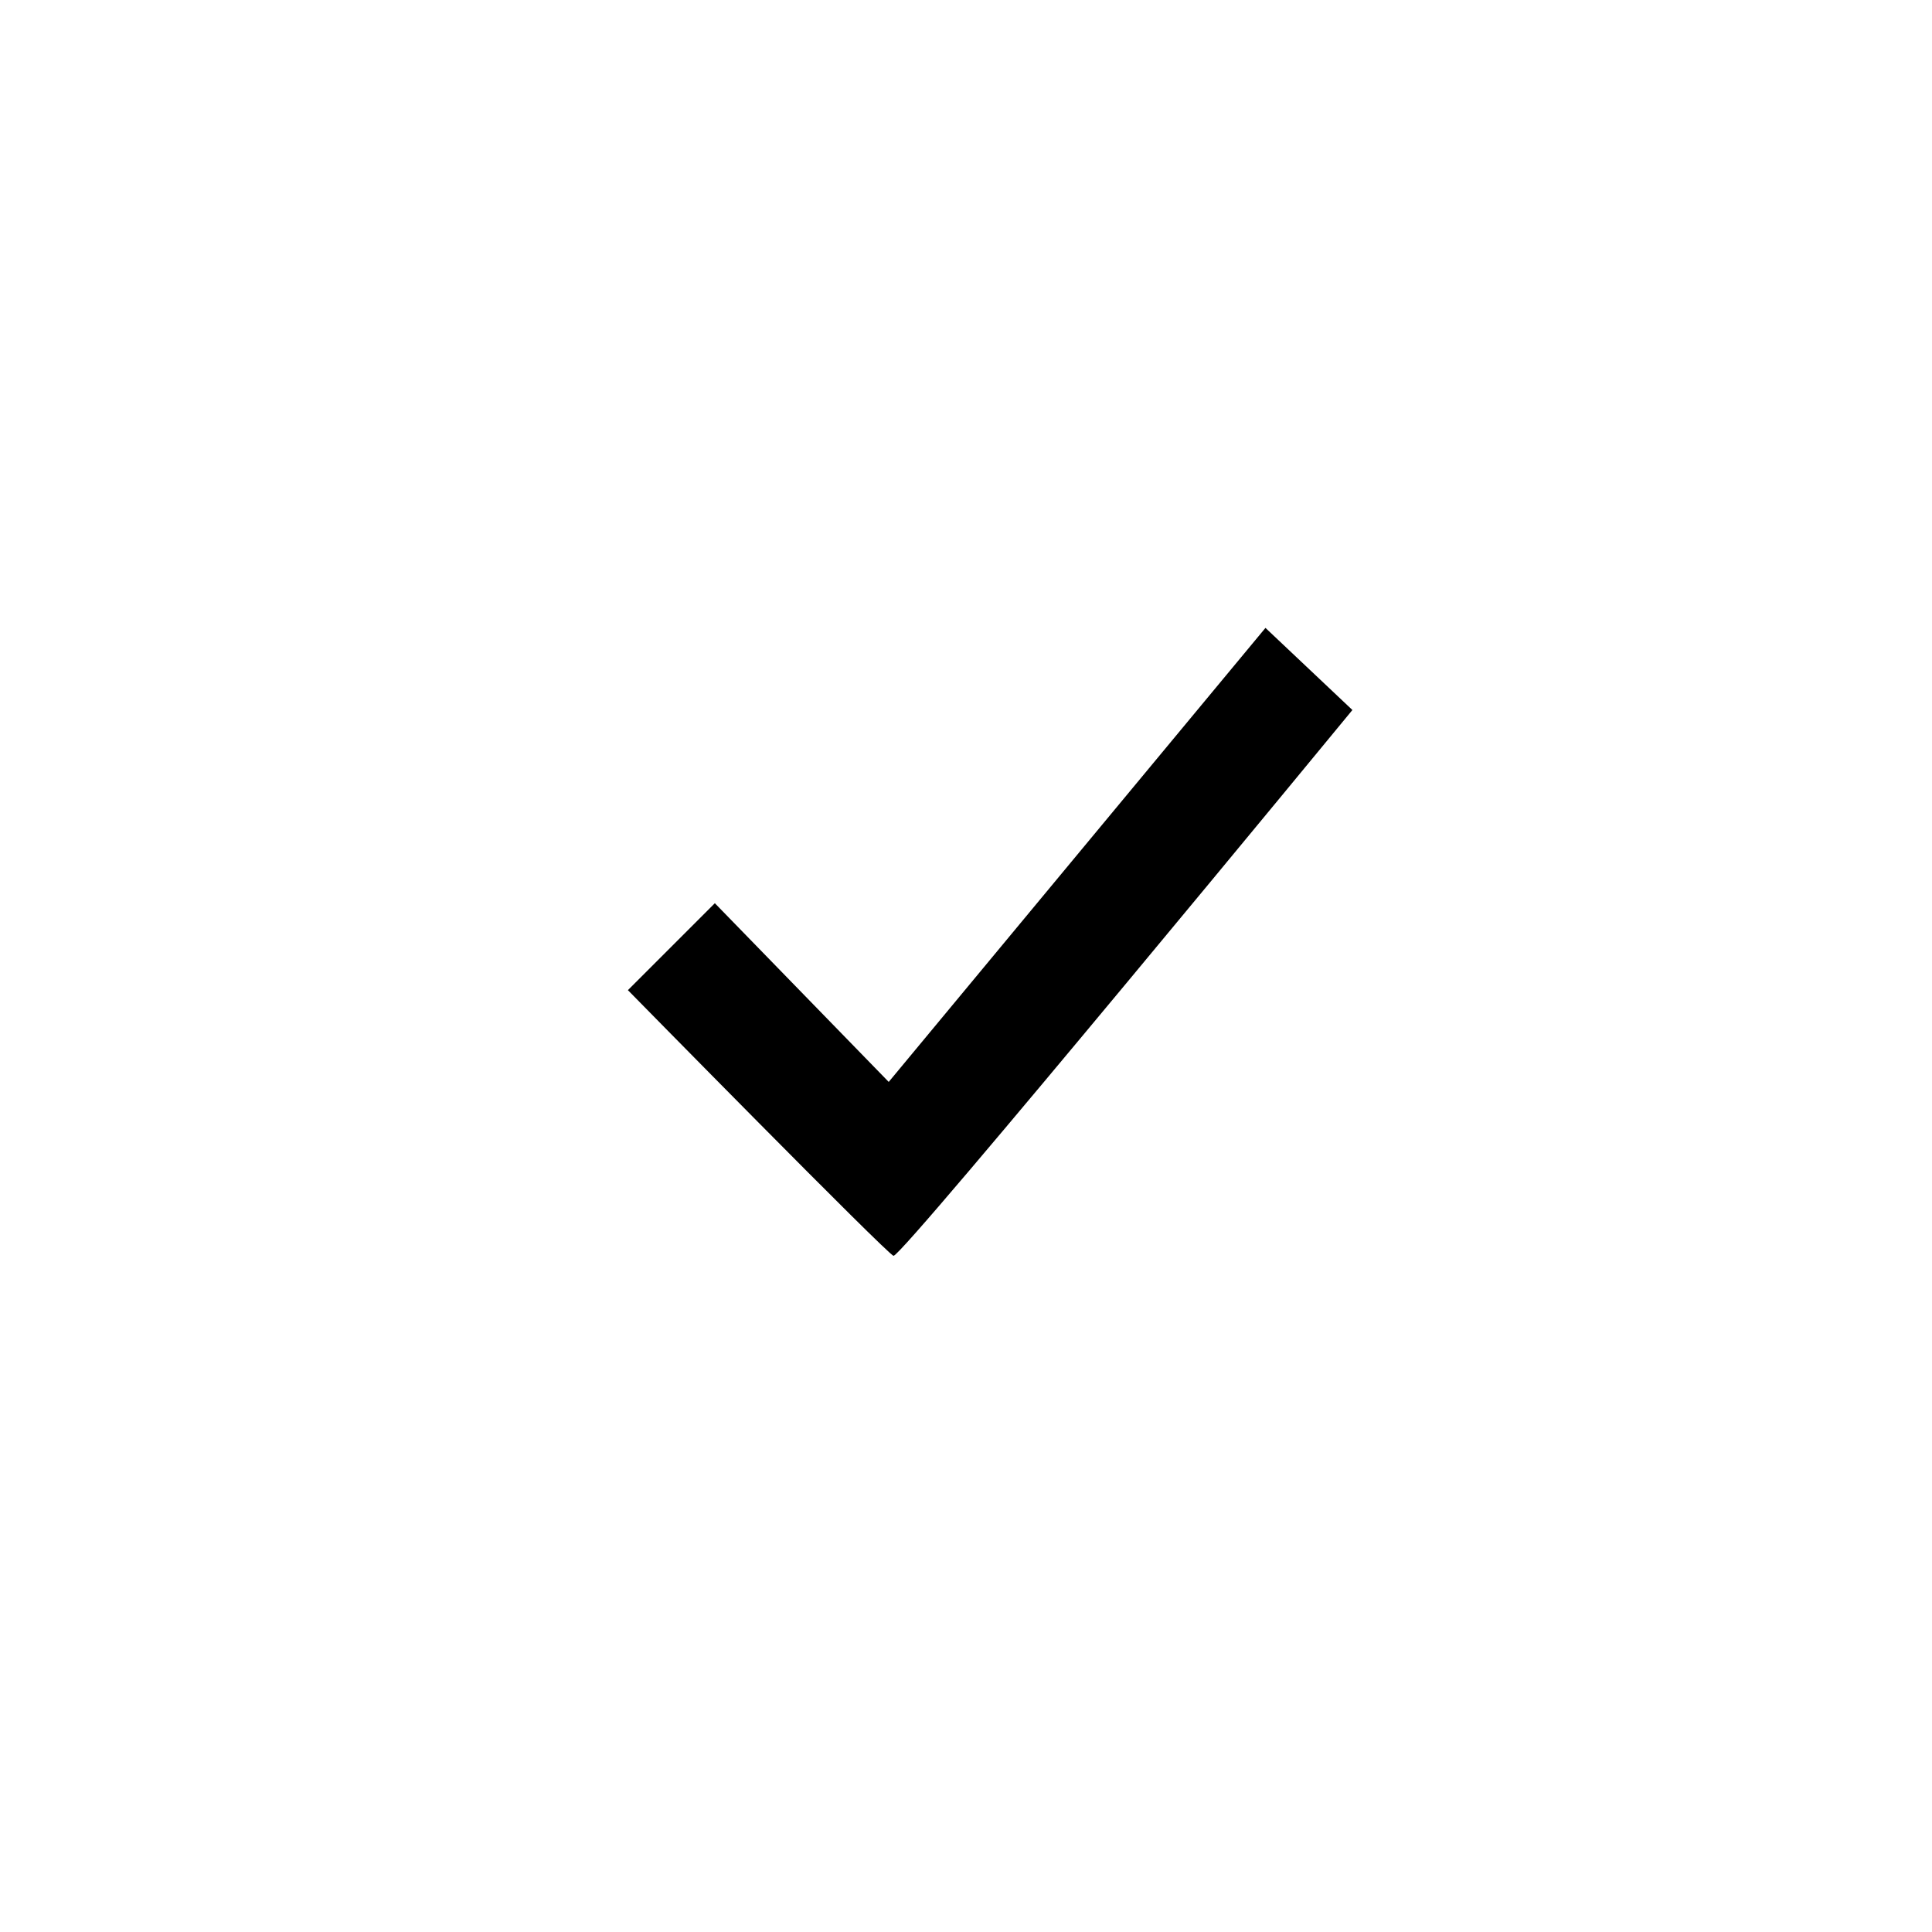 <svg xmlns="http://www.w3.org/2000/svg" viewBox="0 0 40 40" style="enable-background:new 0 0 40 40" xml:space="preserve"><path d="m26.2 13-7.8 9.4-3.6-3.7-1.8 1.8s5.4 5.5 5.5 5.5c.2 0 9.5-11.3 9.5-11.3L26.2 13z"/></svg>